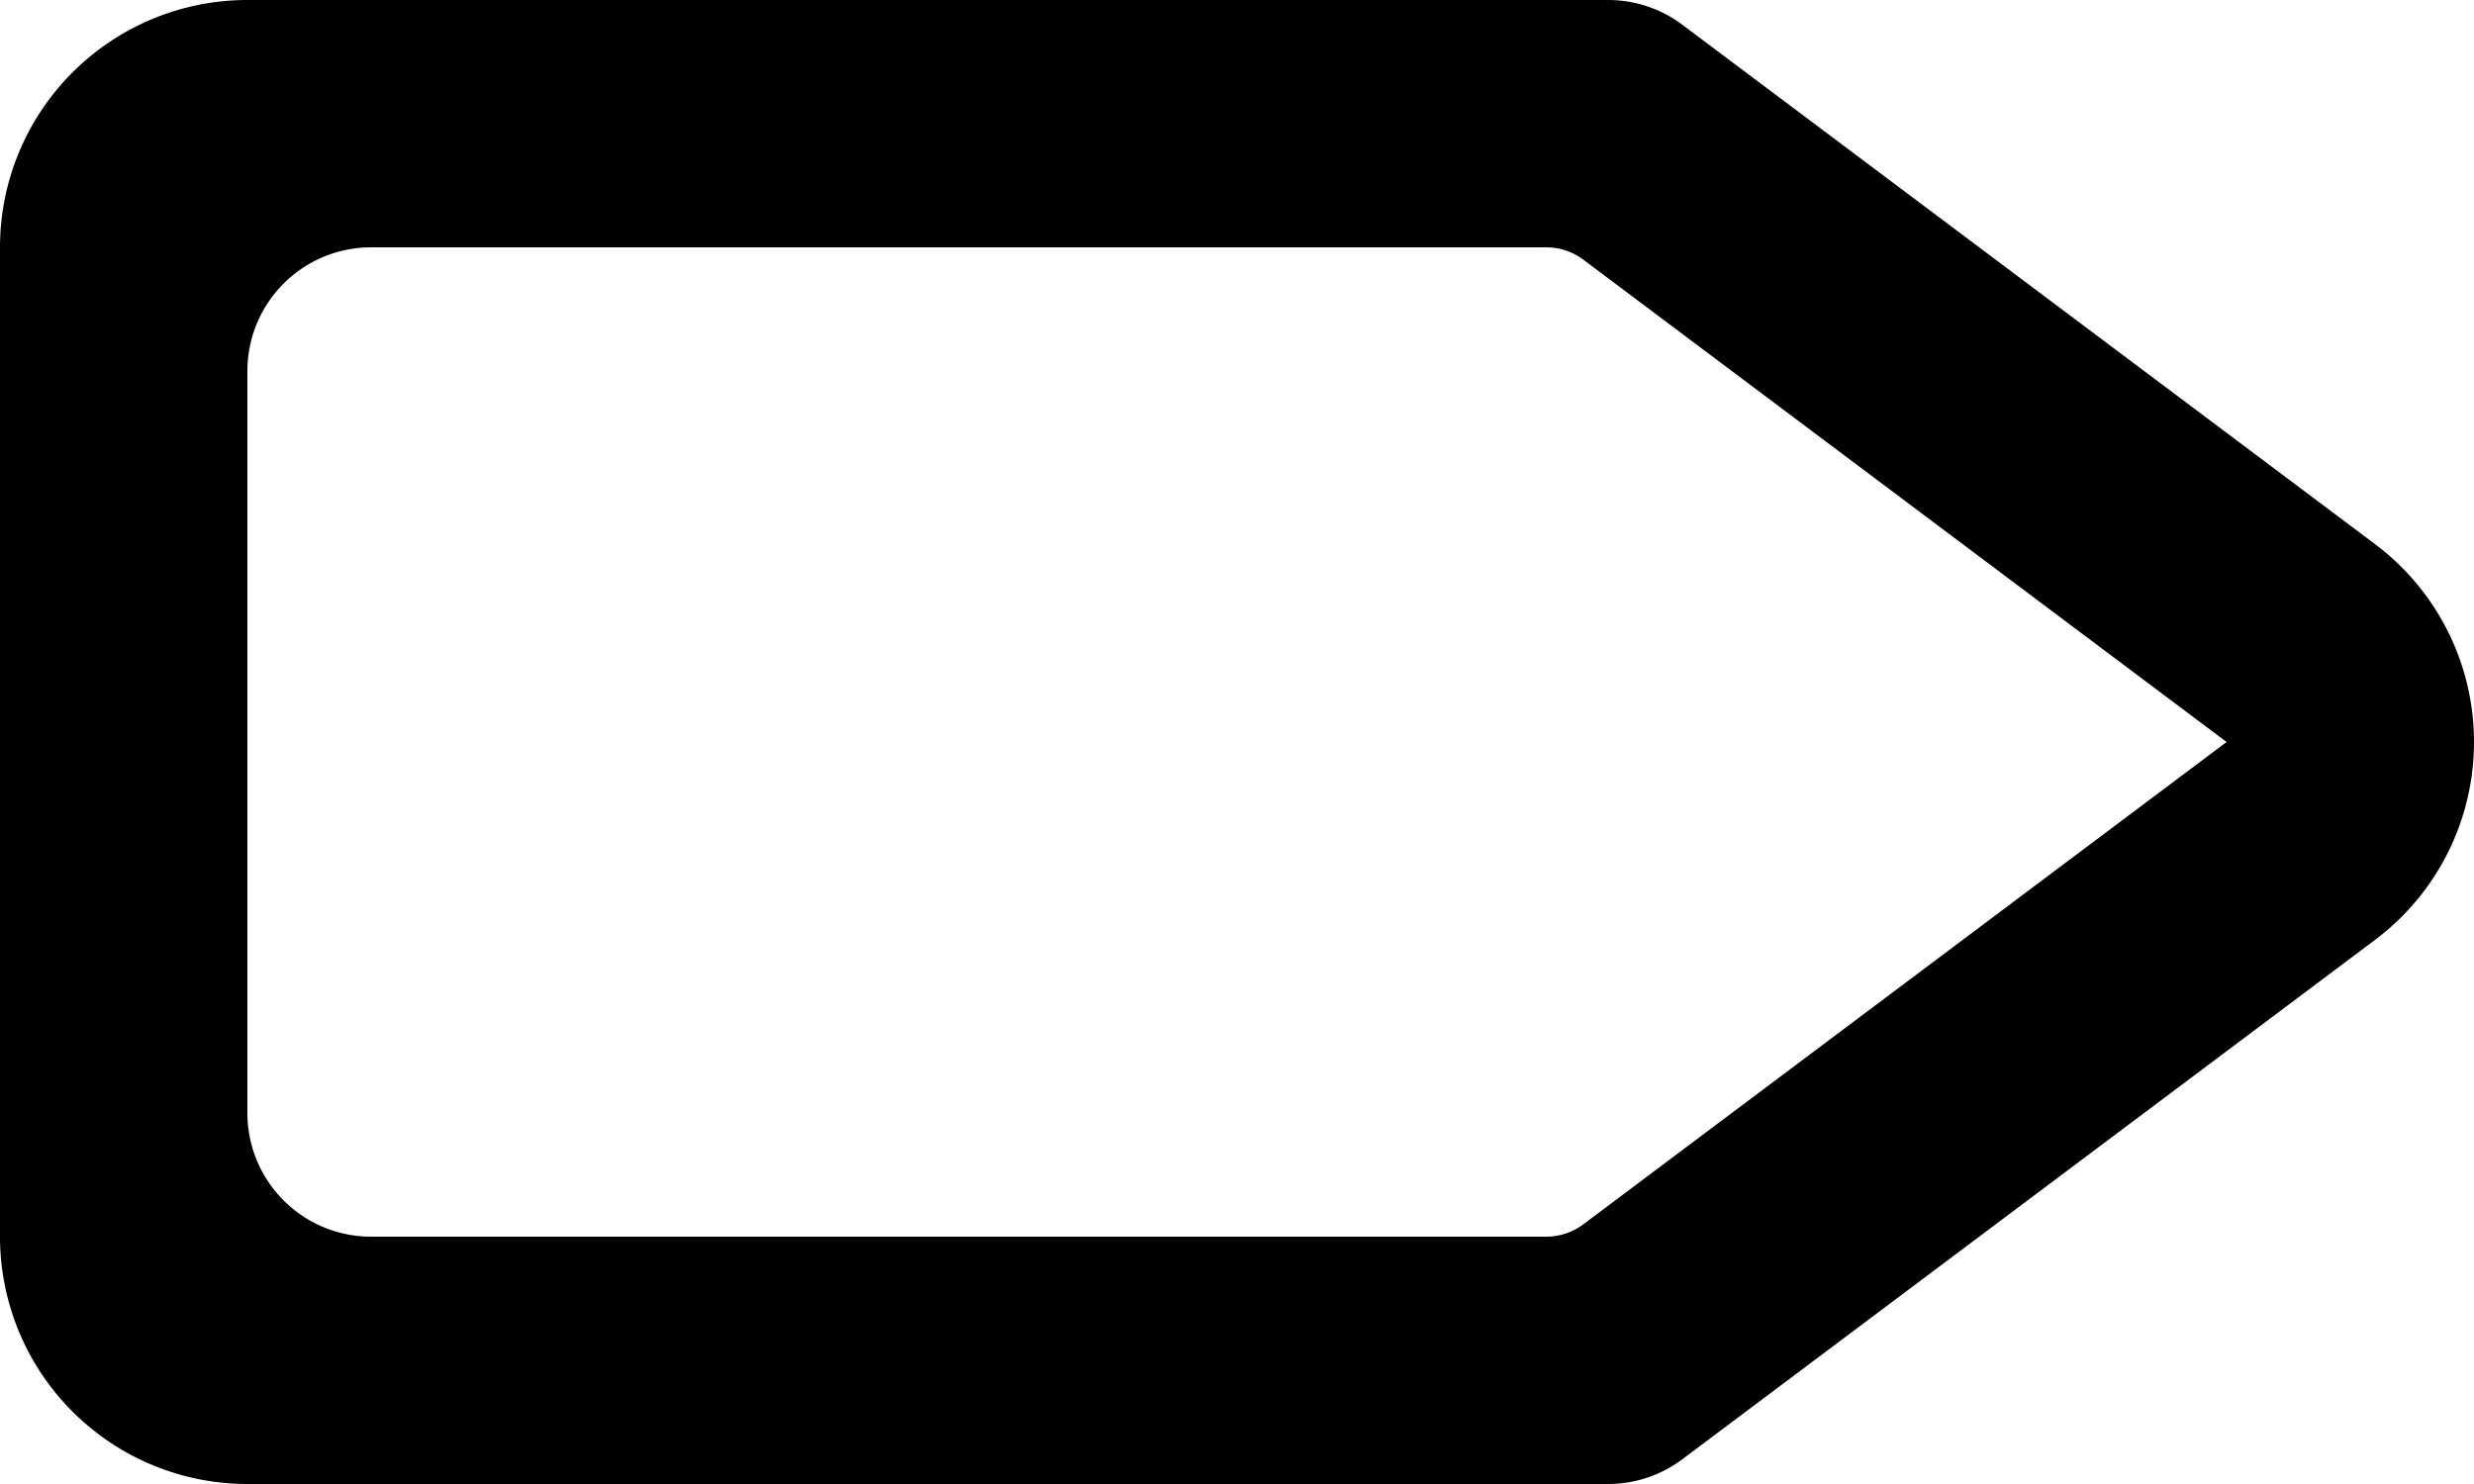 <svg viewBox="0 0 20 12" xmlns="http://www.w3.org/2000/svg" focusable="false">
  <path d="M12.8 9.9a.5.5 0 01-.3.1H3a1 1 0 01-1-1V3a1 1 0 011-1h9.5a.5.5 0 01.3.1L18 6l-5.2 3.9zm6.4-5.5L13.6.2A1 1 0 0013 0H2a2 2 0 00-2 2v8a2 2 0 002 2h11a1 1 0 00.6-.2l5.6-4.2a2 2 0 000-3.2z" fill-rule="evenodd"/>
</svg>
